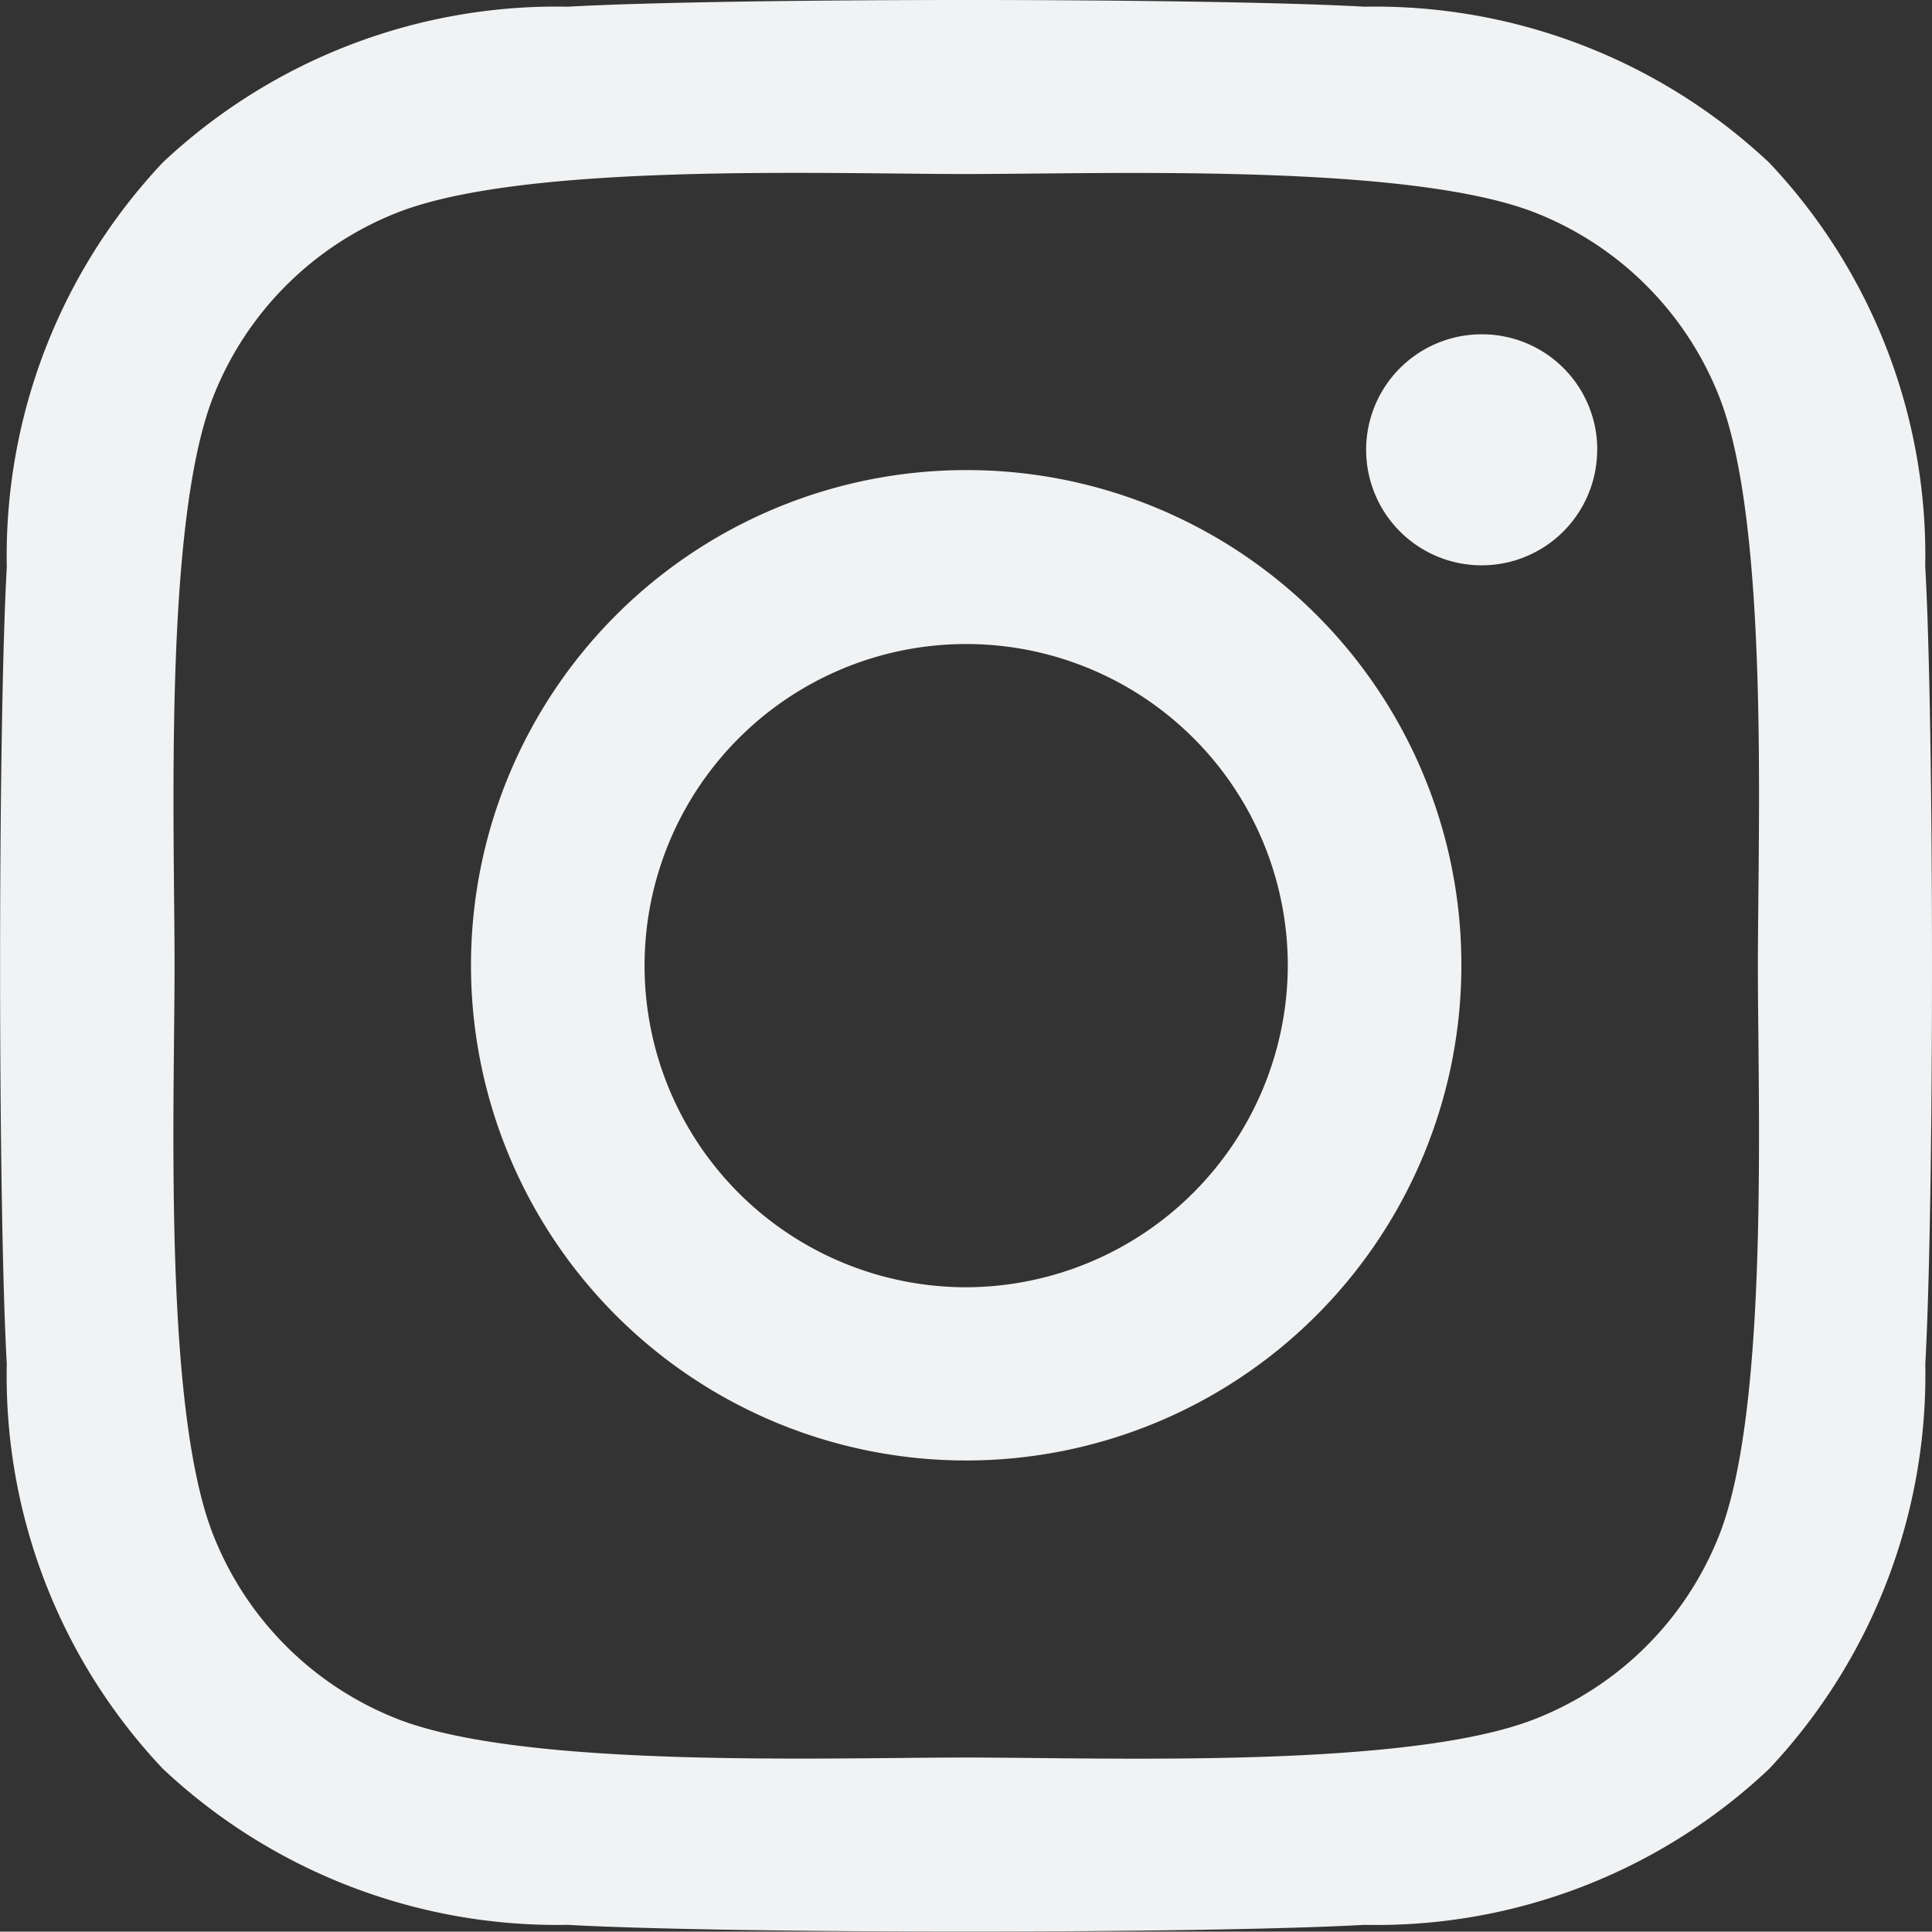<svg xmlns="http://www.w3.org/2000/svg" width="21.626" height="21.622" viewBox="0 0 21.626 21.622">
  <rect x="0" y="0" width="21.626" height="21.622" fill="#333333" stroke="none"/>
  <g id="Social_media" data-name="Social media" transform="translate(-1440.995 -3176.505)">
    <path id="Icon_awesome-instagram" data-name="Icon awesome-instagram" d="M10.81,7.5a5.543,5.543,0,1,0,5.543,5.543A5.535,5.535,0,0,0,10.81,7.5Zm0,9.147a3.6,3.6,0,1,1,3.6-3.6,3.611,3.611,0,0,1-3.6,3.6Zm7.063-9.374a1.293,1.293,0,1,1-1.293-1.293A1.29,1.29,0,0,1,17.874,7.278Zm3.672,1.312A6.4,6.4,0,0,0,19.8,4.06a6.441,6.441,0,0,0-4.53-1.747c-1.785-.1-7.136-.1-8.921,0a6.432,6.432,0,0,0-4.53,1.742A6.42,6.42,0,0,0,.071,8.586c-.1,1.785-.1,7.136,0,8.921a6.4,6.4,0,0,0,1.747,4.53,6.449,6.449,0,0,0,4.53,1.747c1.785.1,7.136.1,8.921,0a6.4,6.4,0,0,0,4.53-1.747,6.441,6.441,0,0,0,1.747-4.53c.1-1.785.1-7.131,0-8.916ZM19.239,19.422a3.649,3.649,0,0,1-2.055,2.055c-1.423.564-4.8.434-6.373.434s-4.955.125-6.373-.434a3.649,3.649,0,0,1-2.055-2.055c-.564-1.423-.434-4.8-.434-6.373s-.125-4.955.434-6.373A3.649,3.649,0,0,1,4.437,4.62c1.423-.564,4.8-.434,6.373-.434s4.955-.125,6.373.434a3.649,3.649,0,0,1,2.055,2.055c.564,1.423.434,4.8.434,6.373S19.8,18,19.239,19.422Z" transform="translate(1441 3174.267)" fill="#f0f2f3"/>
  </g>
</svg>
